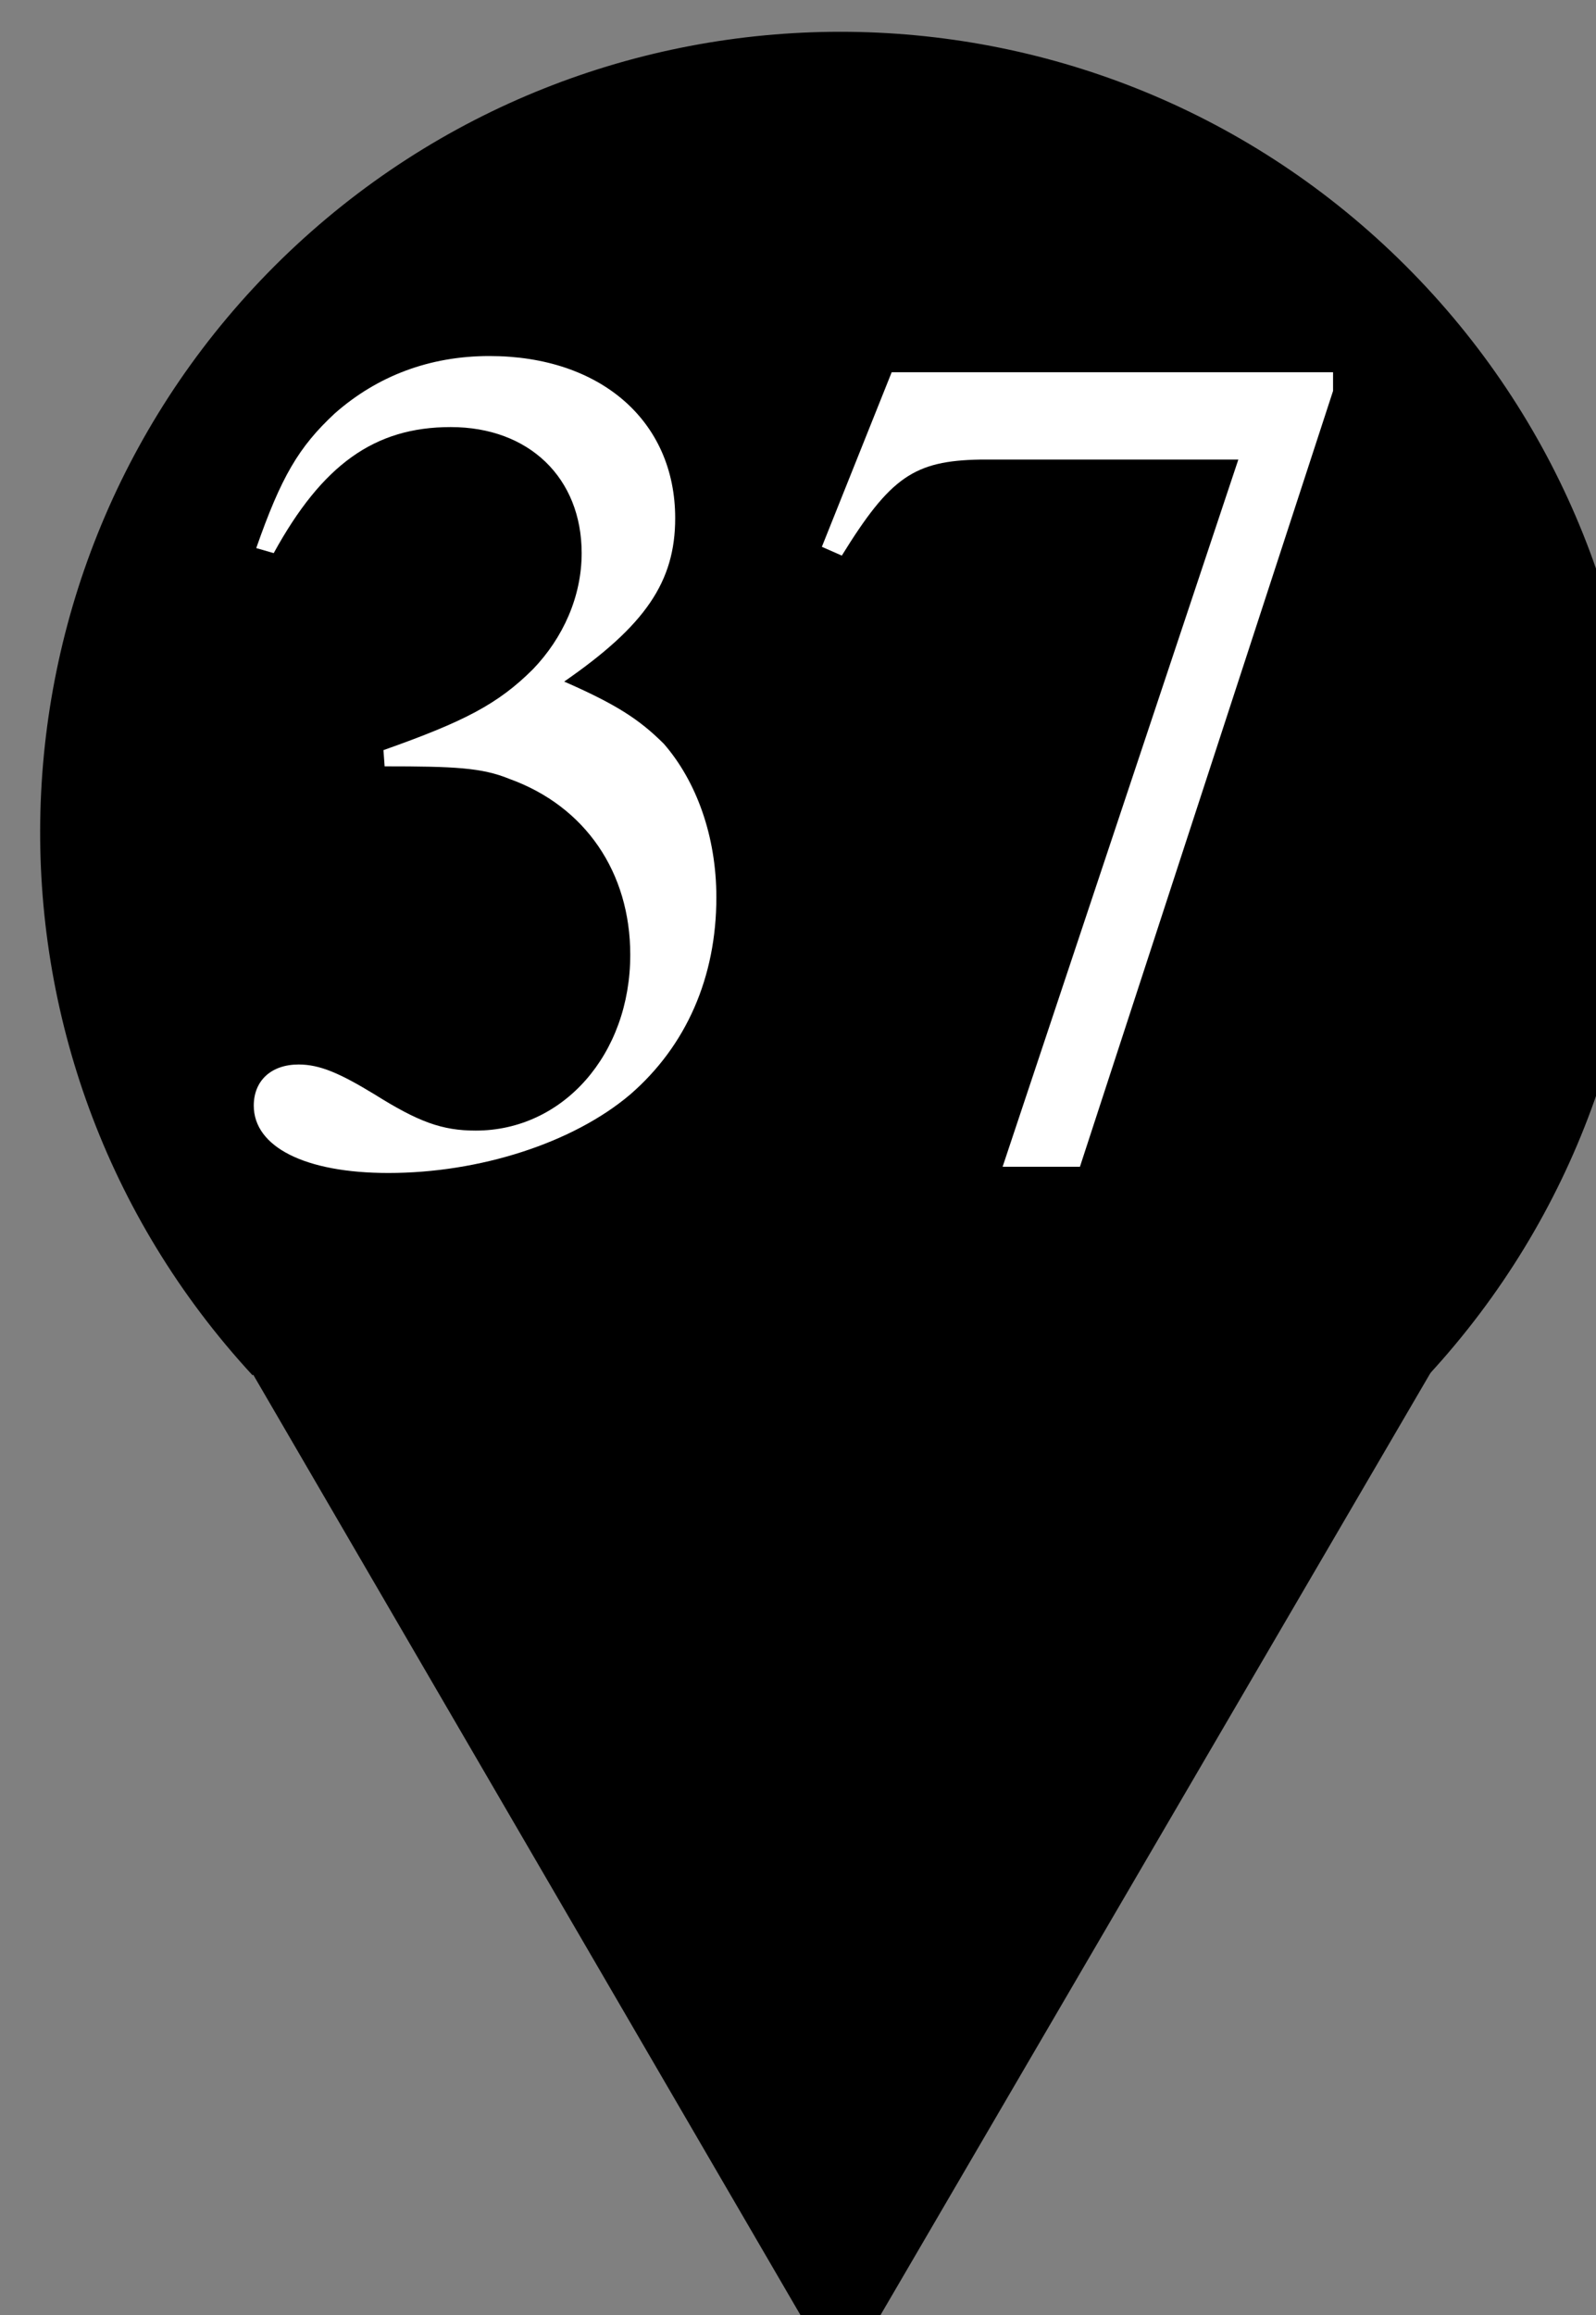 <?xml version="1.0" encoding="UTF-8"?>
<svg xmlns="http://www.w3.org/2000/svg" xmlns:xlink="http://www.w3.org/1999/xlink" width="20pt" height="29pt" viewBox="0 0 20 29" version="1.1">
<rect x="0" y="0" width="20" height="29" fill="#808080" stroke="none"/>
<defs>
<g>
<symbol overflow="visible" id="glyph0-0">
<path style="stroke:none;" d=""/>
</symbol>
<symbol overflow="visible" id="glyph0-1">
<path style="stroke:none;" d="M 2.281 -4.891 C 3.156 -4.891 3.5 -4.875 3.844 -4.734 C 4.797 -4.391 5.359 -3.562 5.359 -2.531 C 5.359 -1.281 4.516 -0.328 3.422 -0.328 C 3 -0.328 2.703 -0.438 2.156 -0.781 C 1.719 -1.047 1.469 -1.156 1.203 -1.156 C 0.859 -1.156 0.641 -0.953 0.641 -0.641 C 0.641 -0.125 1.281 0.203 2.328 0.203 C 3.469 0.203 4.641 -0.172 5.359 -0.781 C 6.062 -1.391 6.438 -2.25 6.438 -3.25 C 6.438 -4.016 6.188 -4.703 5.781 -5.172 C 5.469 -5.484 5.172 -5.672 4.531 -5.953 C 5.547 -6.656 5.922 -7.203 5.922 -8 C 5.922 -9.219 4.984 -10.031 3.594 -10.031 C 2.844 -10.031 2.188 -9.781 1.656 -9.312 C 1.203 -8.891 0.984 -8.516 0.672 -7.625 L 0.891 -7.562 C 1.5 -8.672 2.156 -9.141 3.109 -9.141 C 4.094 -9.141 4.75 -8.5 4.75 -7.562 C 4.75 -7.016 4.516 -6.5 4.141 -6.109 C 3.703 -5.672 3.281 -5.453 2.266 -5.094 Z M 2.281 -4.891 "/>
</symbol>
<symbol overflow="visible" id="glyph0-2">
<path style="stroke:none;" d="M 6.703 -9.828 L 1.172 -9.828 L 0.297 -7.641 L 0.547 -7.531 C 1.156 -8.516 1.453 -8.719 2.281 -8.734 L 5.516 -8.734 L 2.562 0.125 L 3.531 0.125 L 6.703 -9.594 Z M 6.703 -9.828 "/>
</symbol>
</g>
</defs>
<g id="surface1">
<path style="fill-rule:nonzero;fill:rgb(0%,0%,0%);fill-opacity:1;stroke-width:7;stroke-linecap:butt;stroke-linejoin:miter;stroke:rgb(0%,0%,0%);stroke-opacity:1;stroke-miterlimit:4;" d="M 4800.28 5099.995 C 4274.539 4530.865 4298.283 3647.32 4852.854 3106.618 C 5407.991 2566.485 6292.14 2566.485 6846.711 3106.618 C 7401.848 3647.32 7425.026 4530.865 6899.851 5099.995 " transform="matrix(0.007,0,0,0.007,-30.419,-18.488)"/>
<path style="fill-rule:nonzero;fill:rgb(0%,0%,0%);fill-opacity:1;stroke-width:7;stroke-linecap:butt;stroke-linejoin:miter;stroke:rgb(0%,0%,0%);stroke-opacity:1;stroke-miterlimit:4;" d="M 4792.931 5084.075 L 5850.065 6900.06 L 6912.853 5080.095 " transform="matrix(0.007,0,0,0.007,-30.419,-18.488)"/>
<g style="fill:rgb(100%,100%,100%);fill-opacity:1;">
  <use xlink:href="#glyph0-1" x="2.539" y="14.491"/>
  <use xlink:href="#glyph0-2" x="10.002" y="14.491"/>
</g>
</g>
</svg>

